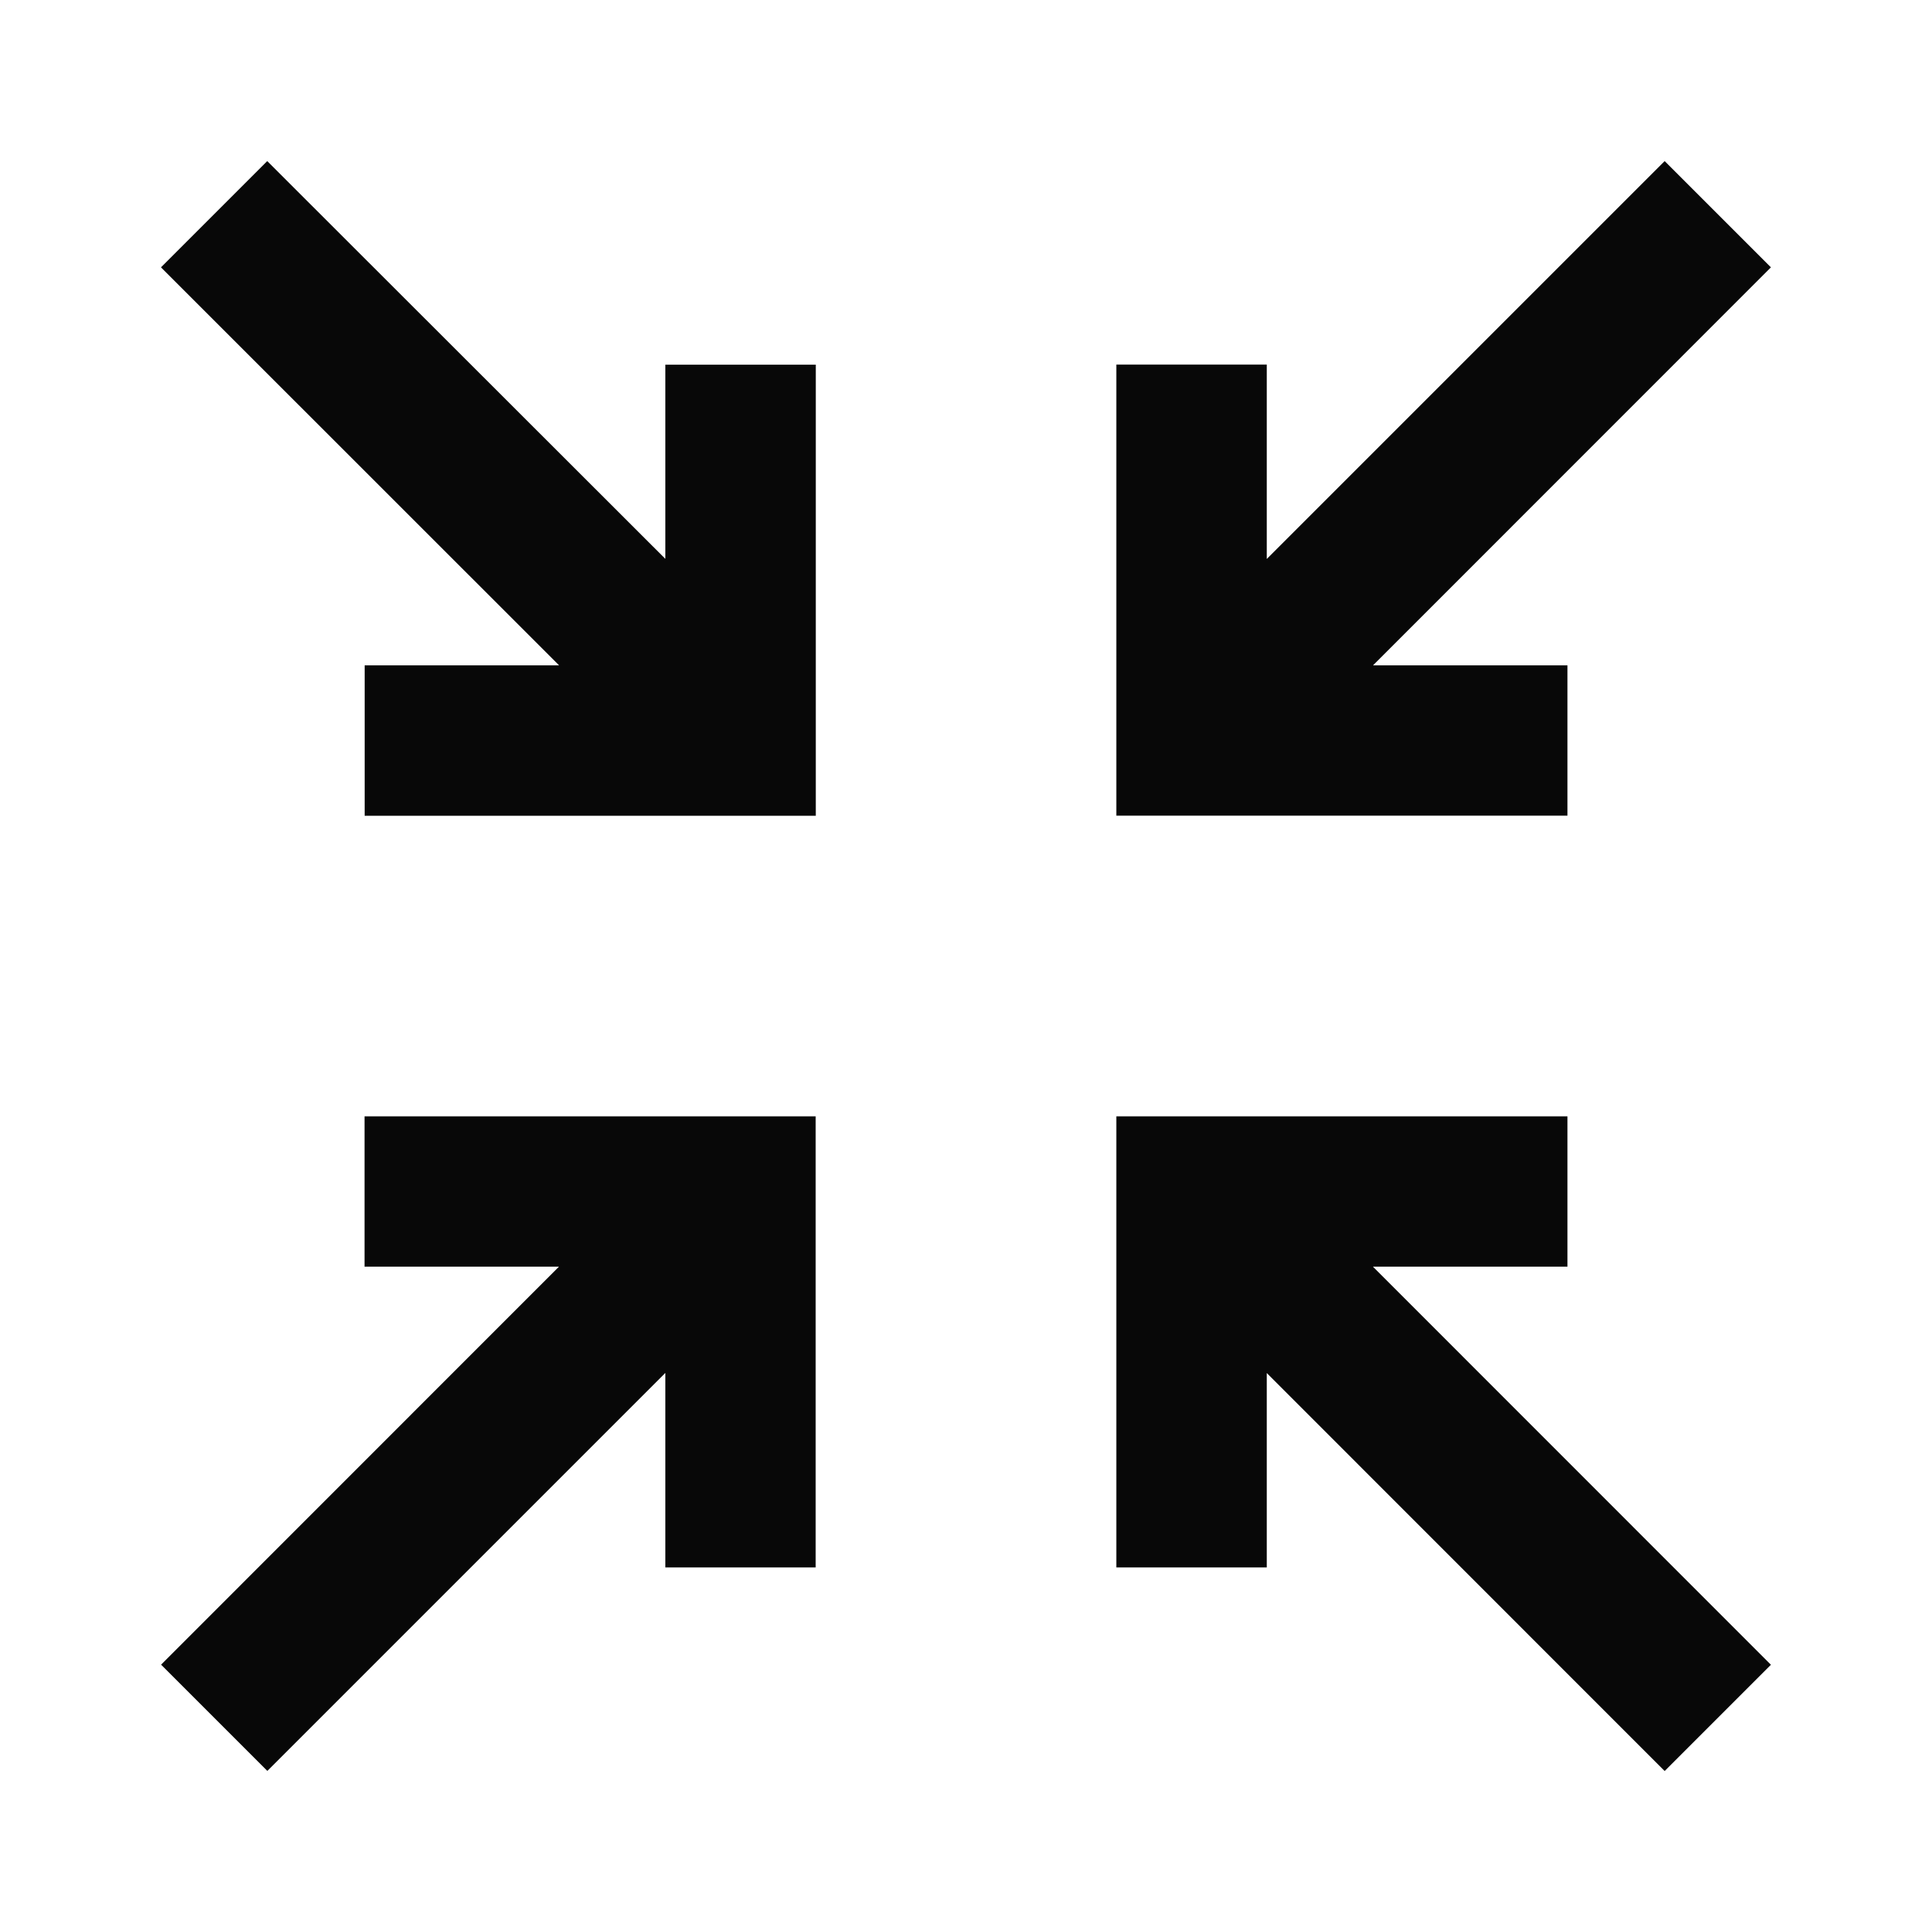 <svg width="16" height="16" fill="none" xmlns="http://www.w3.org/2000/svg"><path fill-rule="evenodd" clip-rule="evenodd" d="m10.49 4.63 3.296-3.296.88.88-3.295 3.296h1.61v1.245H9.245V3.019h1.246v1.61ZM5.51 12.98v-1.61l-3.296 3.296-.88-.88 3.295-3.296h-1.61V9.245h3.736v3.736H5.509Zm5.861-2.49h1.61V9.245H9.245v3.736h1.246v-1.61l3.295 3.296.88-.88-3.295-3.296ZM3.02 6.755V5.51h1.61L1.333 2.214l.88-.88L5.51 4.628V3.02h1.246v3.736H3.019Z" fill="#080808"/></svg>